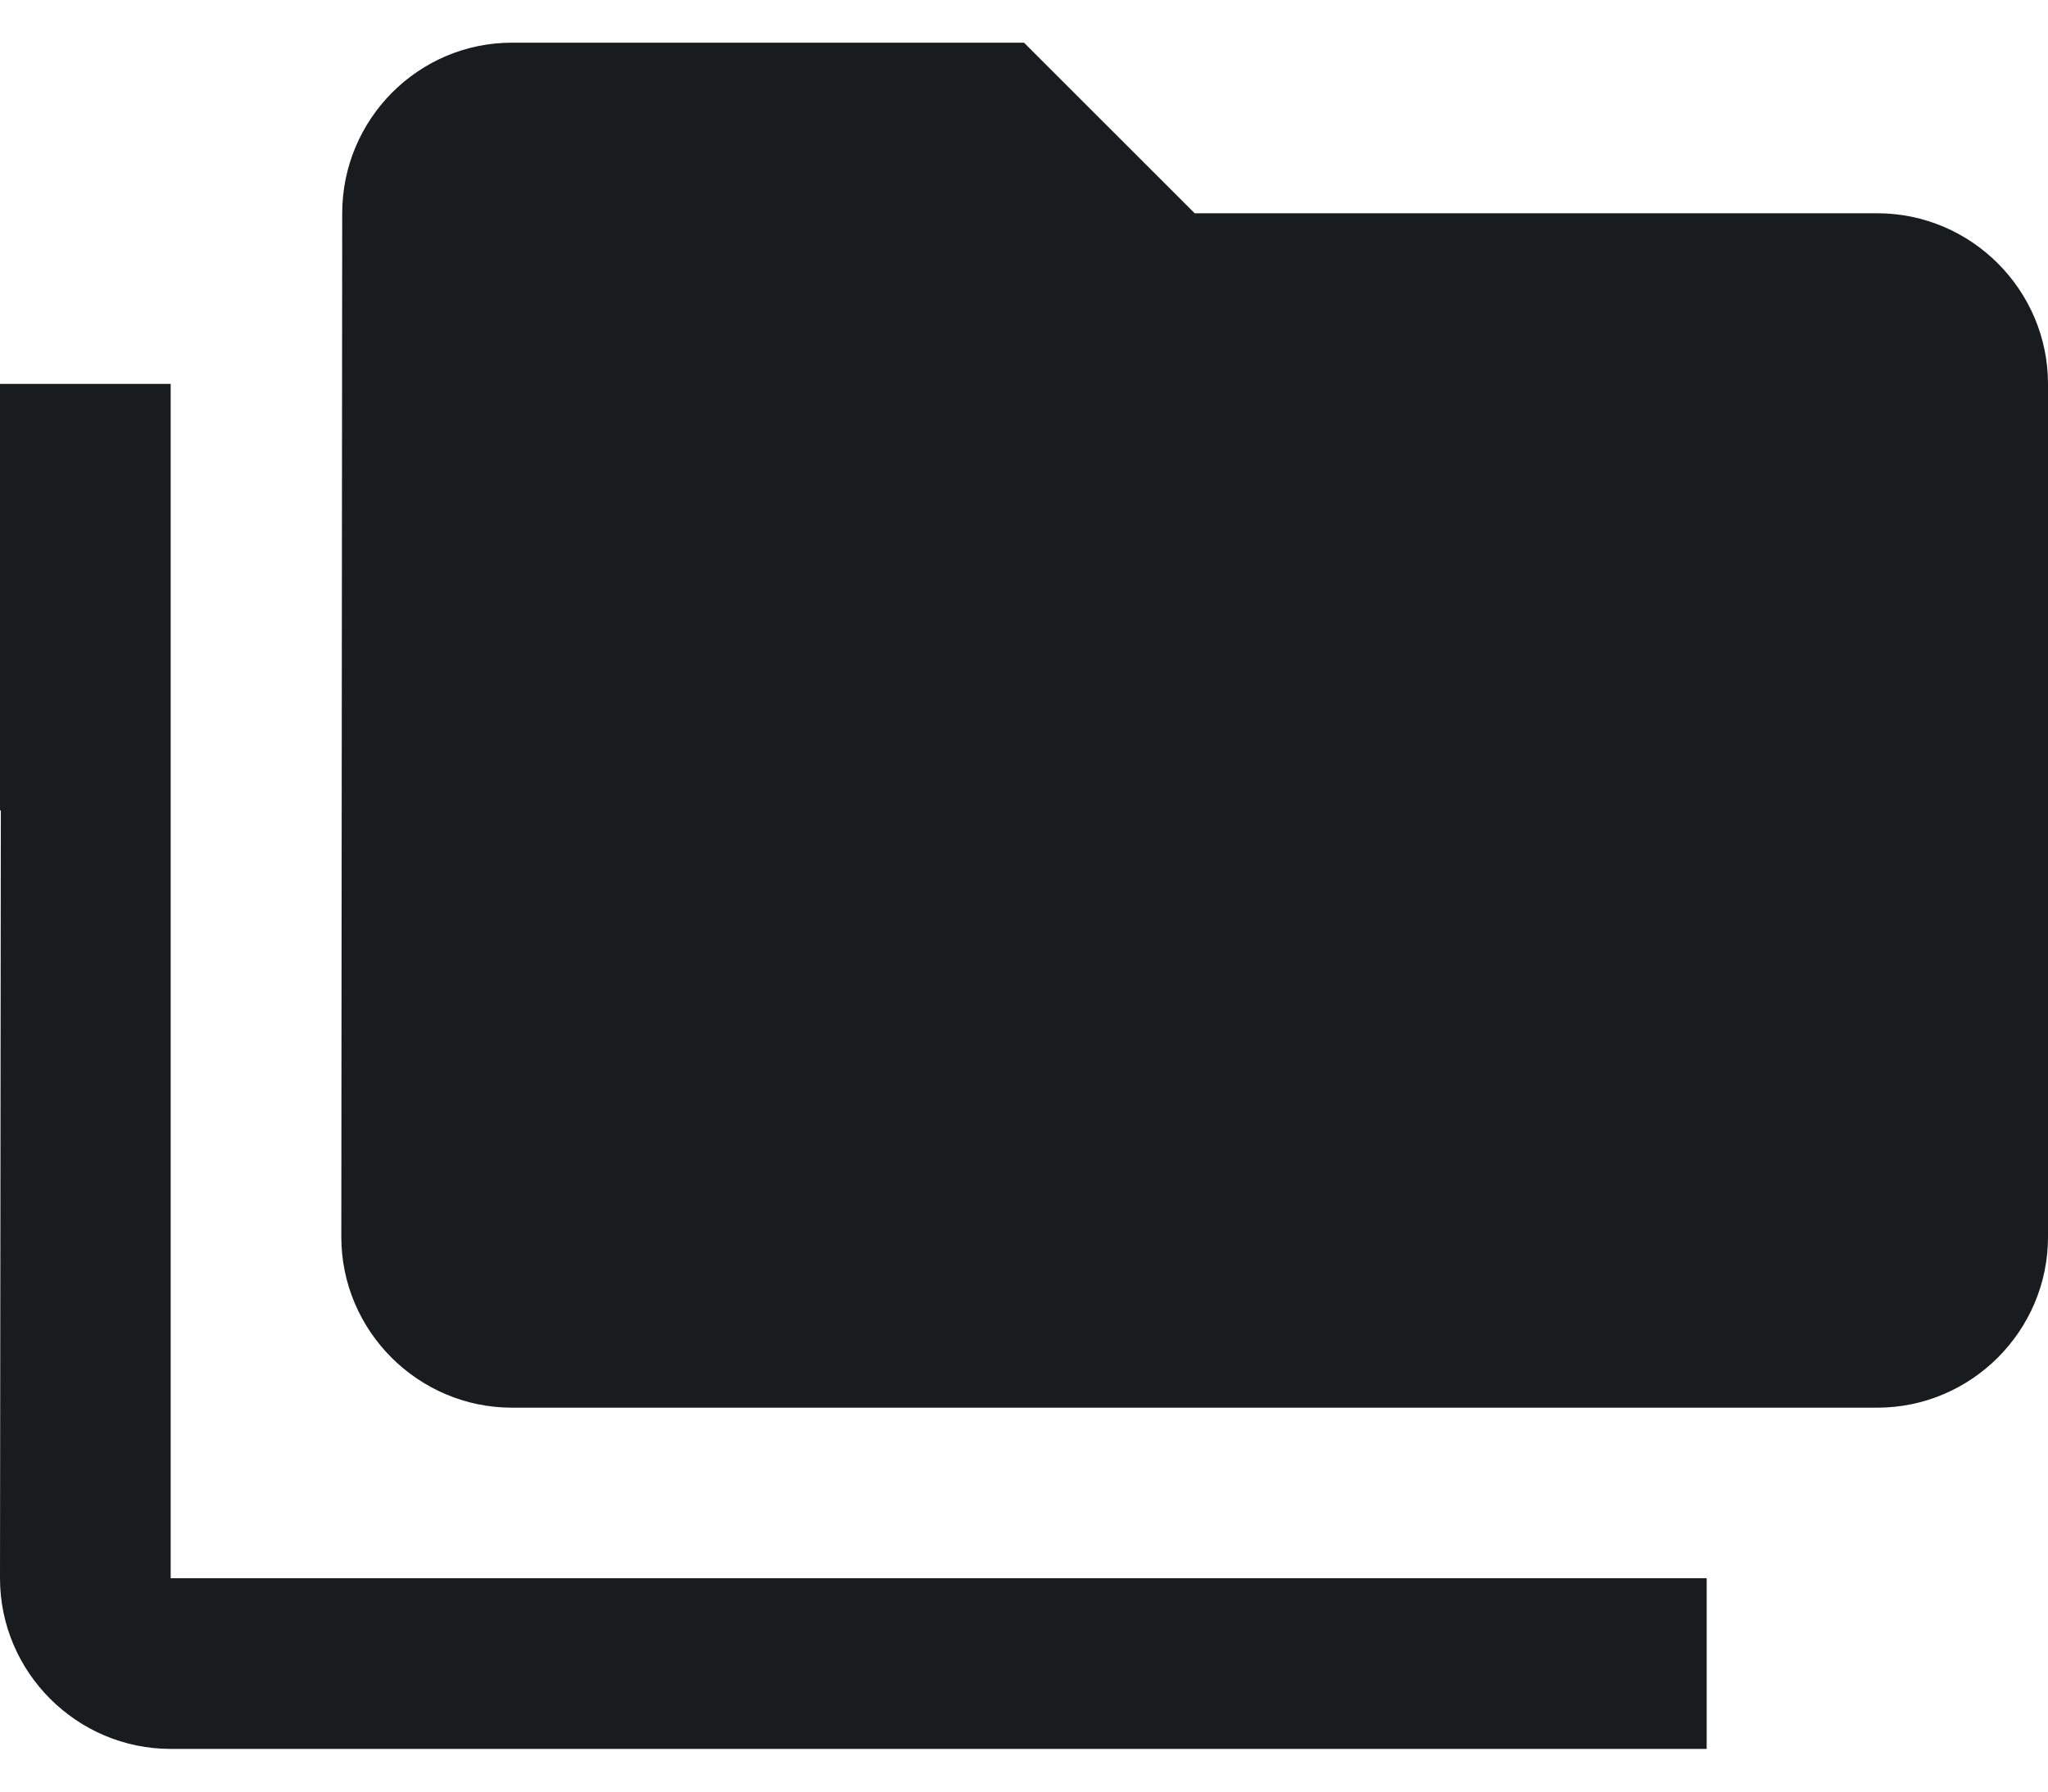 <svg width="32" height="28" viewBox="0 0 32 28" fill="none" xmlns="http://www.w3.org/2000/svg">
<path d="M2.667 6H0V12.666H0.013L0 24.666C0 26.133 1.2 27.333 2.667 27.333H26.667V24.666H2.667V6ZM29.333 3.333H18.667L16 0.667H8C6.533 0.667 5.347 1.867 5.347 3.333L5.333 19.333C5.333 20.8 6.533 22 8 22H29.333C30.8 22 32 20.8 32 19.333V6C32 4.533 30.8 3.333 29.333 3.333Z" fill="#191C1F"/>
</svg>
